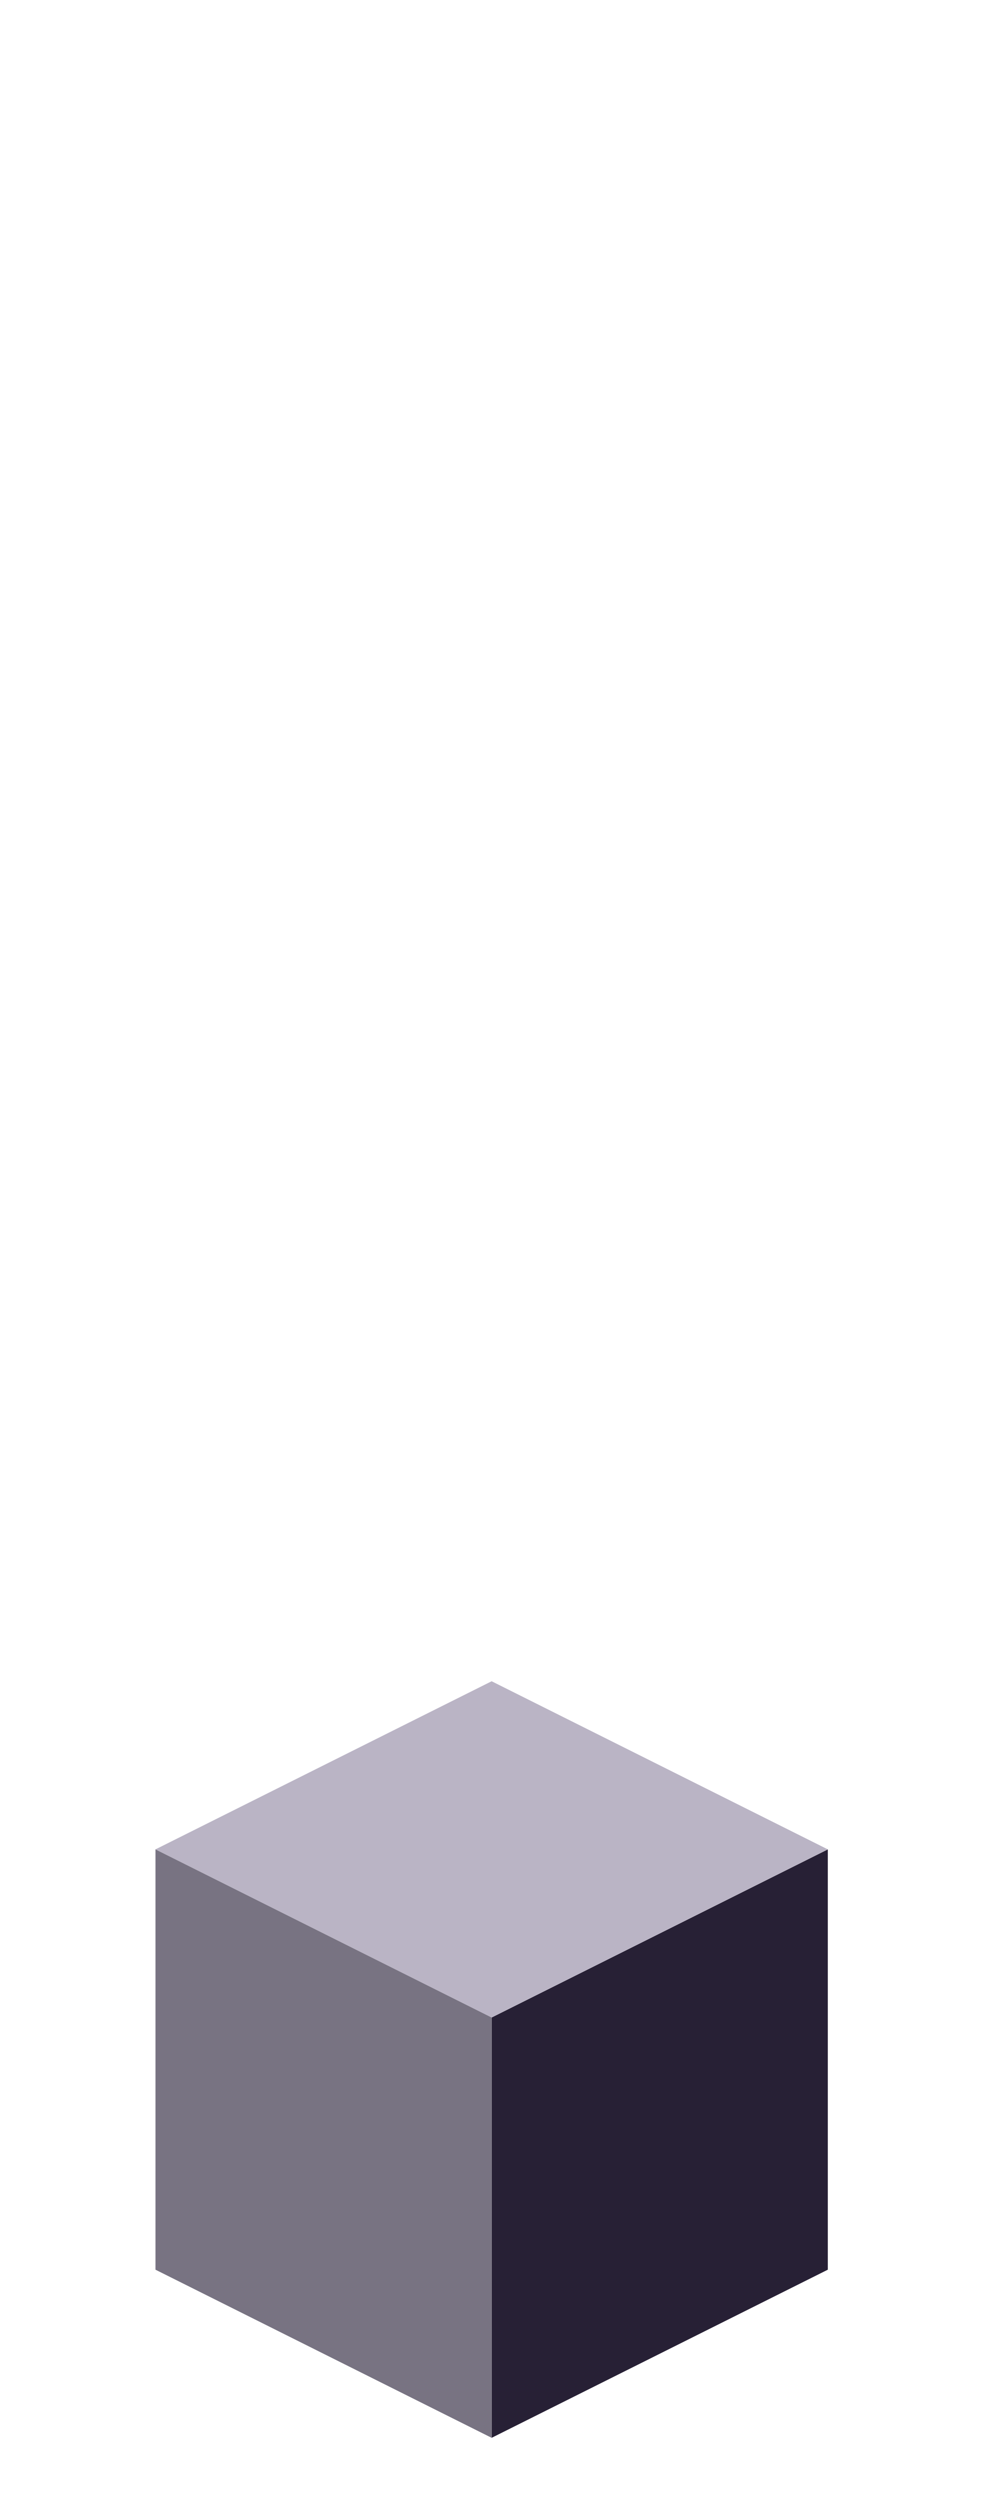 <?xml version="1.0" encoding="UTF-8" standalone="no"?>
<svg xmlns:ffdec="https://www.free-decompiler.com/flash" xmlns:xlink="http://www.w3.org/1999/xlink" ffdec:objectType="frame" height="118.95px" width="47.5px" xmlns="http://www.w3.org/2000/svg">
  <g transform="matrix(1.0, 0.0, 0.0, 1.0, 23.35, 95.7)">
    <use ffdec:characterId="278" height="36.0" transform="matrix(1.0, 0.0, 0.0, 1.0, -15.95, -15.7)" width="32.0" xlink:href="#shape0"/>
  </g>
  <defs>
    <g id="shape0" transform="matrix(1.0, 0.0, 0.0, 1.0, 15.95, 15.7)">
      <path d="M0.05 0.3 L16.05 -7.7 16.05 12.3 0.05 20.3 0.05 0.3" fill="#272035" fill-rule="evenodd" stroke="none"/>
      <path d="M-15.95 -7.7 L0.05 -15.7 16.05 -7.7 0.05 0.3 -15.95 -7.7" fill="#bab4c5" fill-rule="evenodd" stroke="none"/>
      <path d="M-15.95 -7.7 L0.05 0.3 0.05 20.3 -15.95 12.3 -15.95 -7.7" fill="#787382" fill-rule="evenodd" stroke="none"/>
    </g>
  </defs>
</svg>
